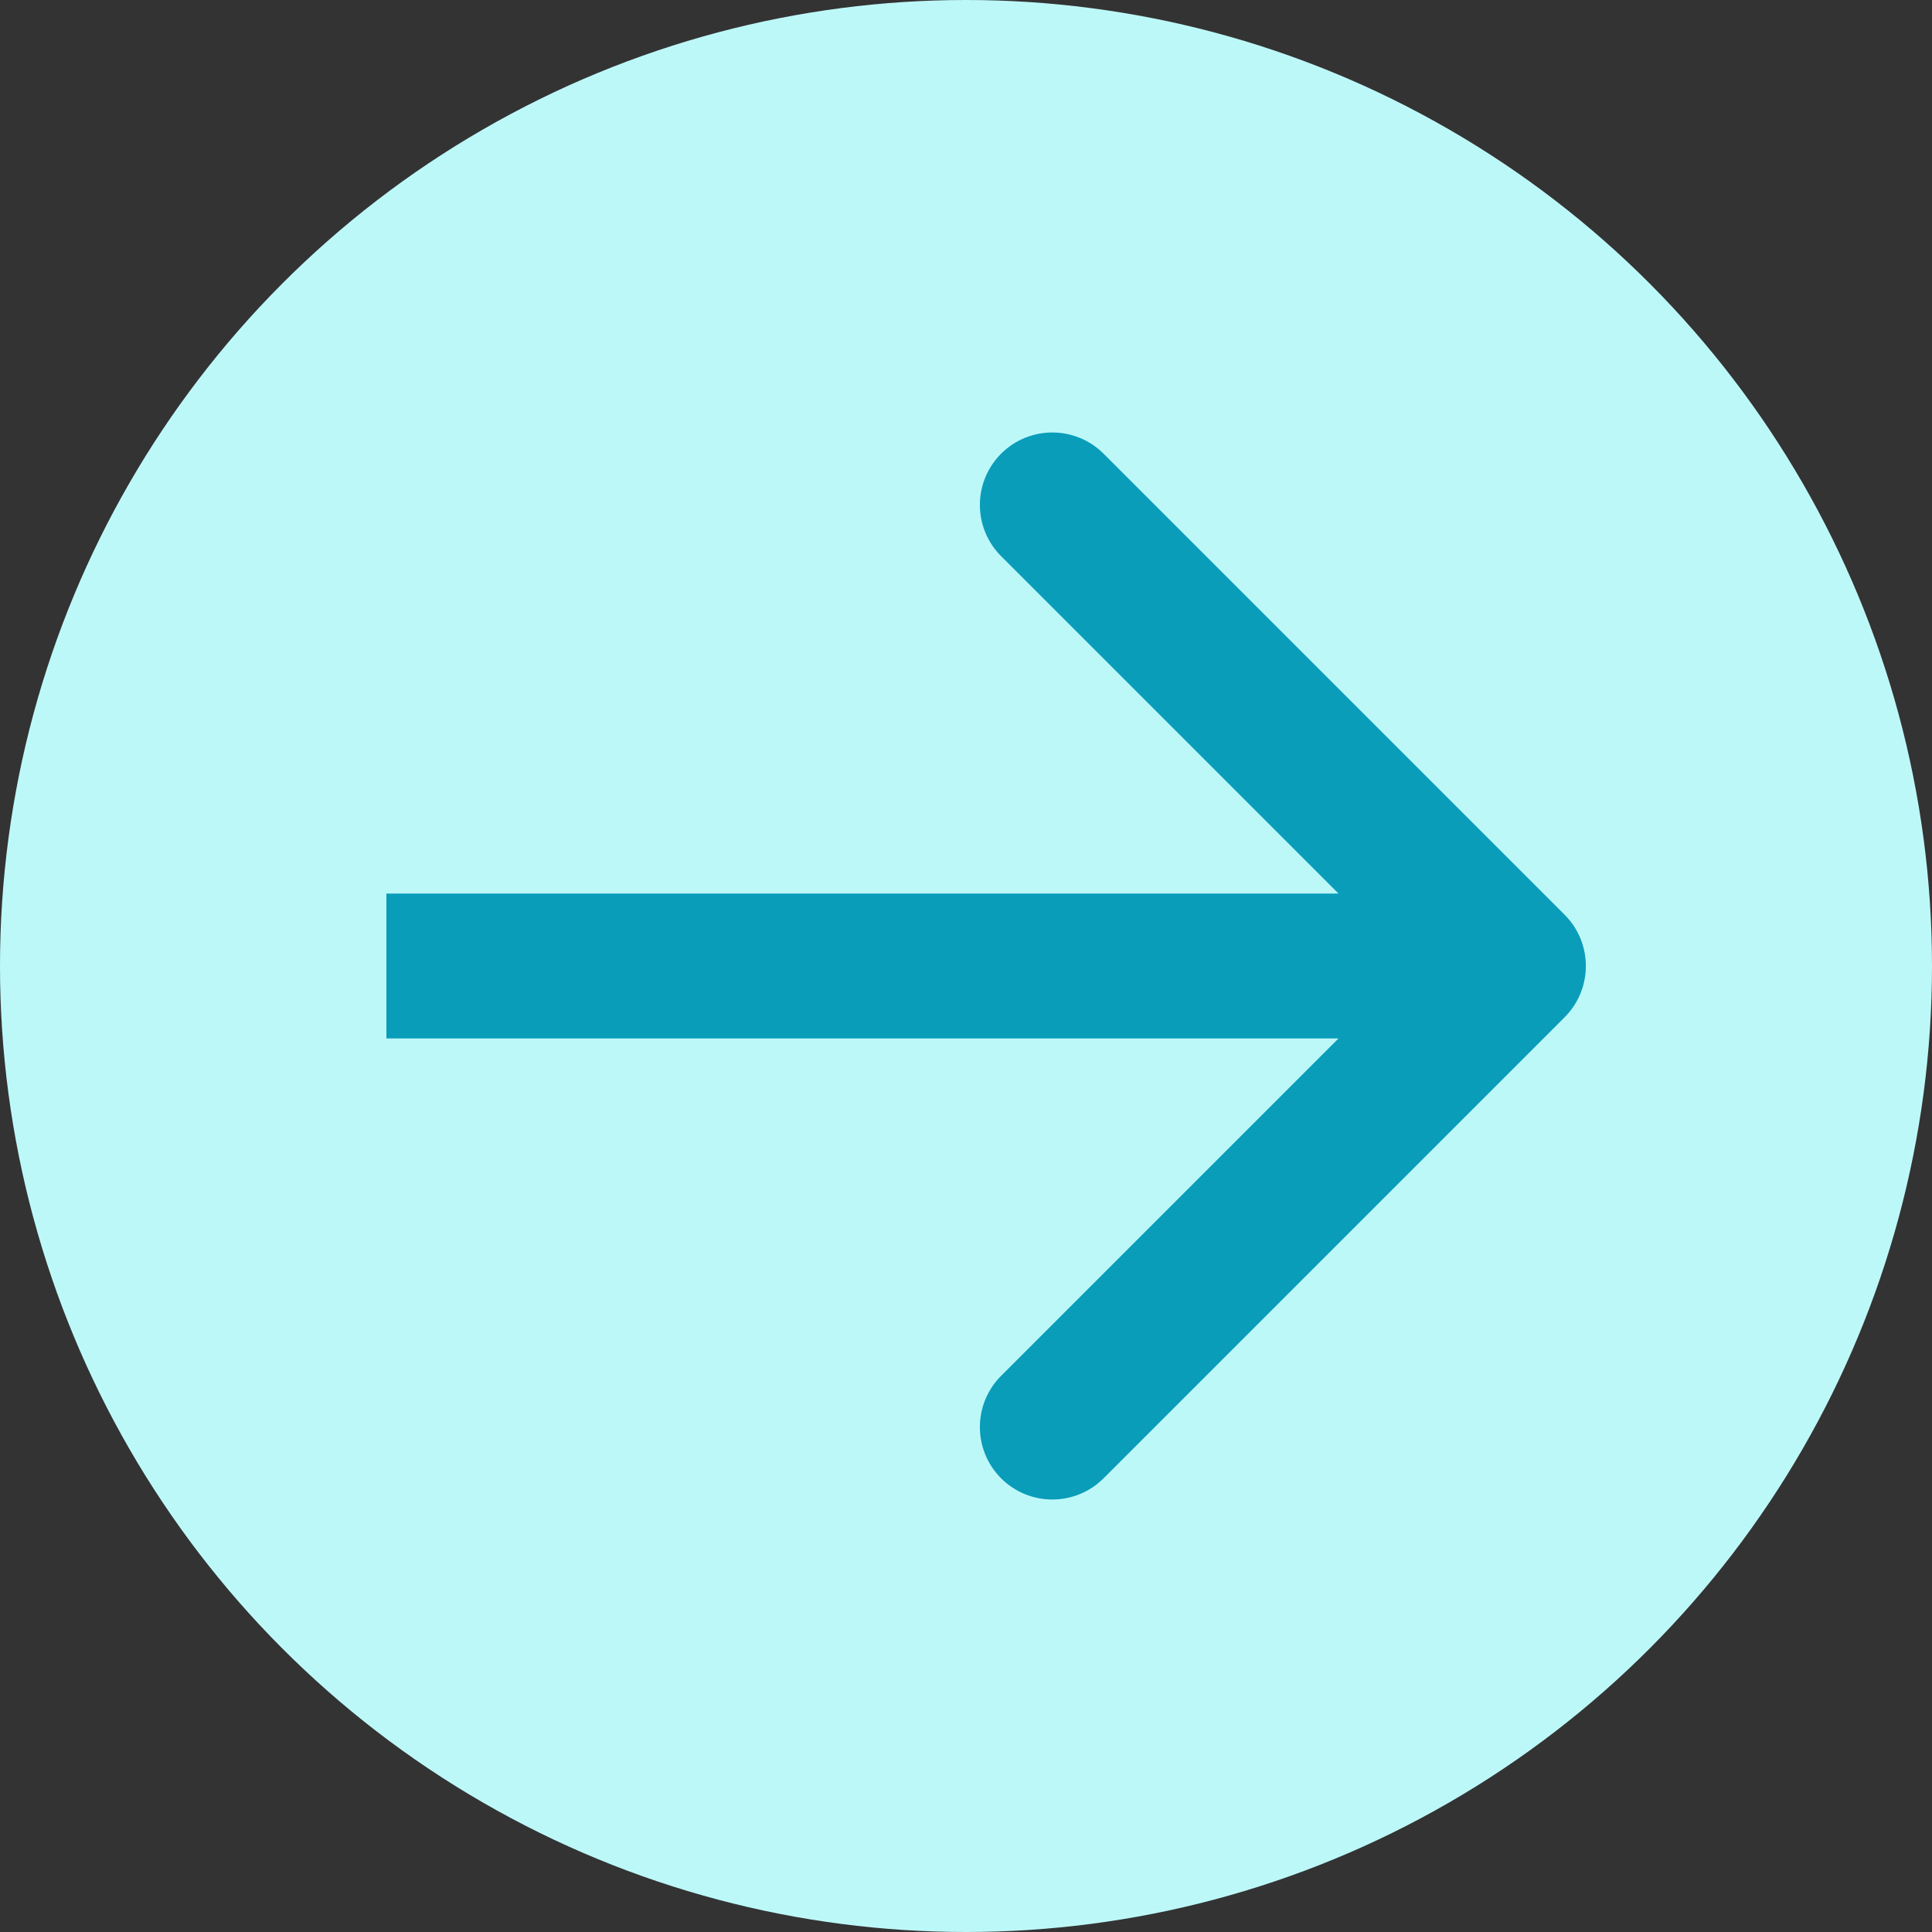<svg width="40" height="40" viewBox="0 0 40 40" fill="none" xmlns="http://www.w3.org/2000/svg">
<rect x="0" y="0" width="40" height="40" fill="#333333" stroke="none"/>
<circle cx="20" cy="20" r="20" fill="#BDF8F9"/>
<path d="M32.394 21.061C32.98 20.475 32.98 19.525 32.394 18.939L22.848 9.393C22.262 8.808 21.312 8.808 20.727 9.393C20.141 9.979 20.141 10.929 20.727 11.515L29.212 20L20.727 28.485C20.141 29.071 20.141 30.021 20.727 30.607C21.312 31.192 22.262 31.192 22.848 30.607L32.394 21.061ZM8 21.5H31.333V18.5H8V21.5Z" fill="#099DBA"/>
</svg>
